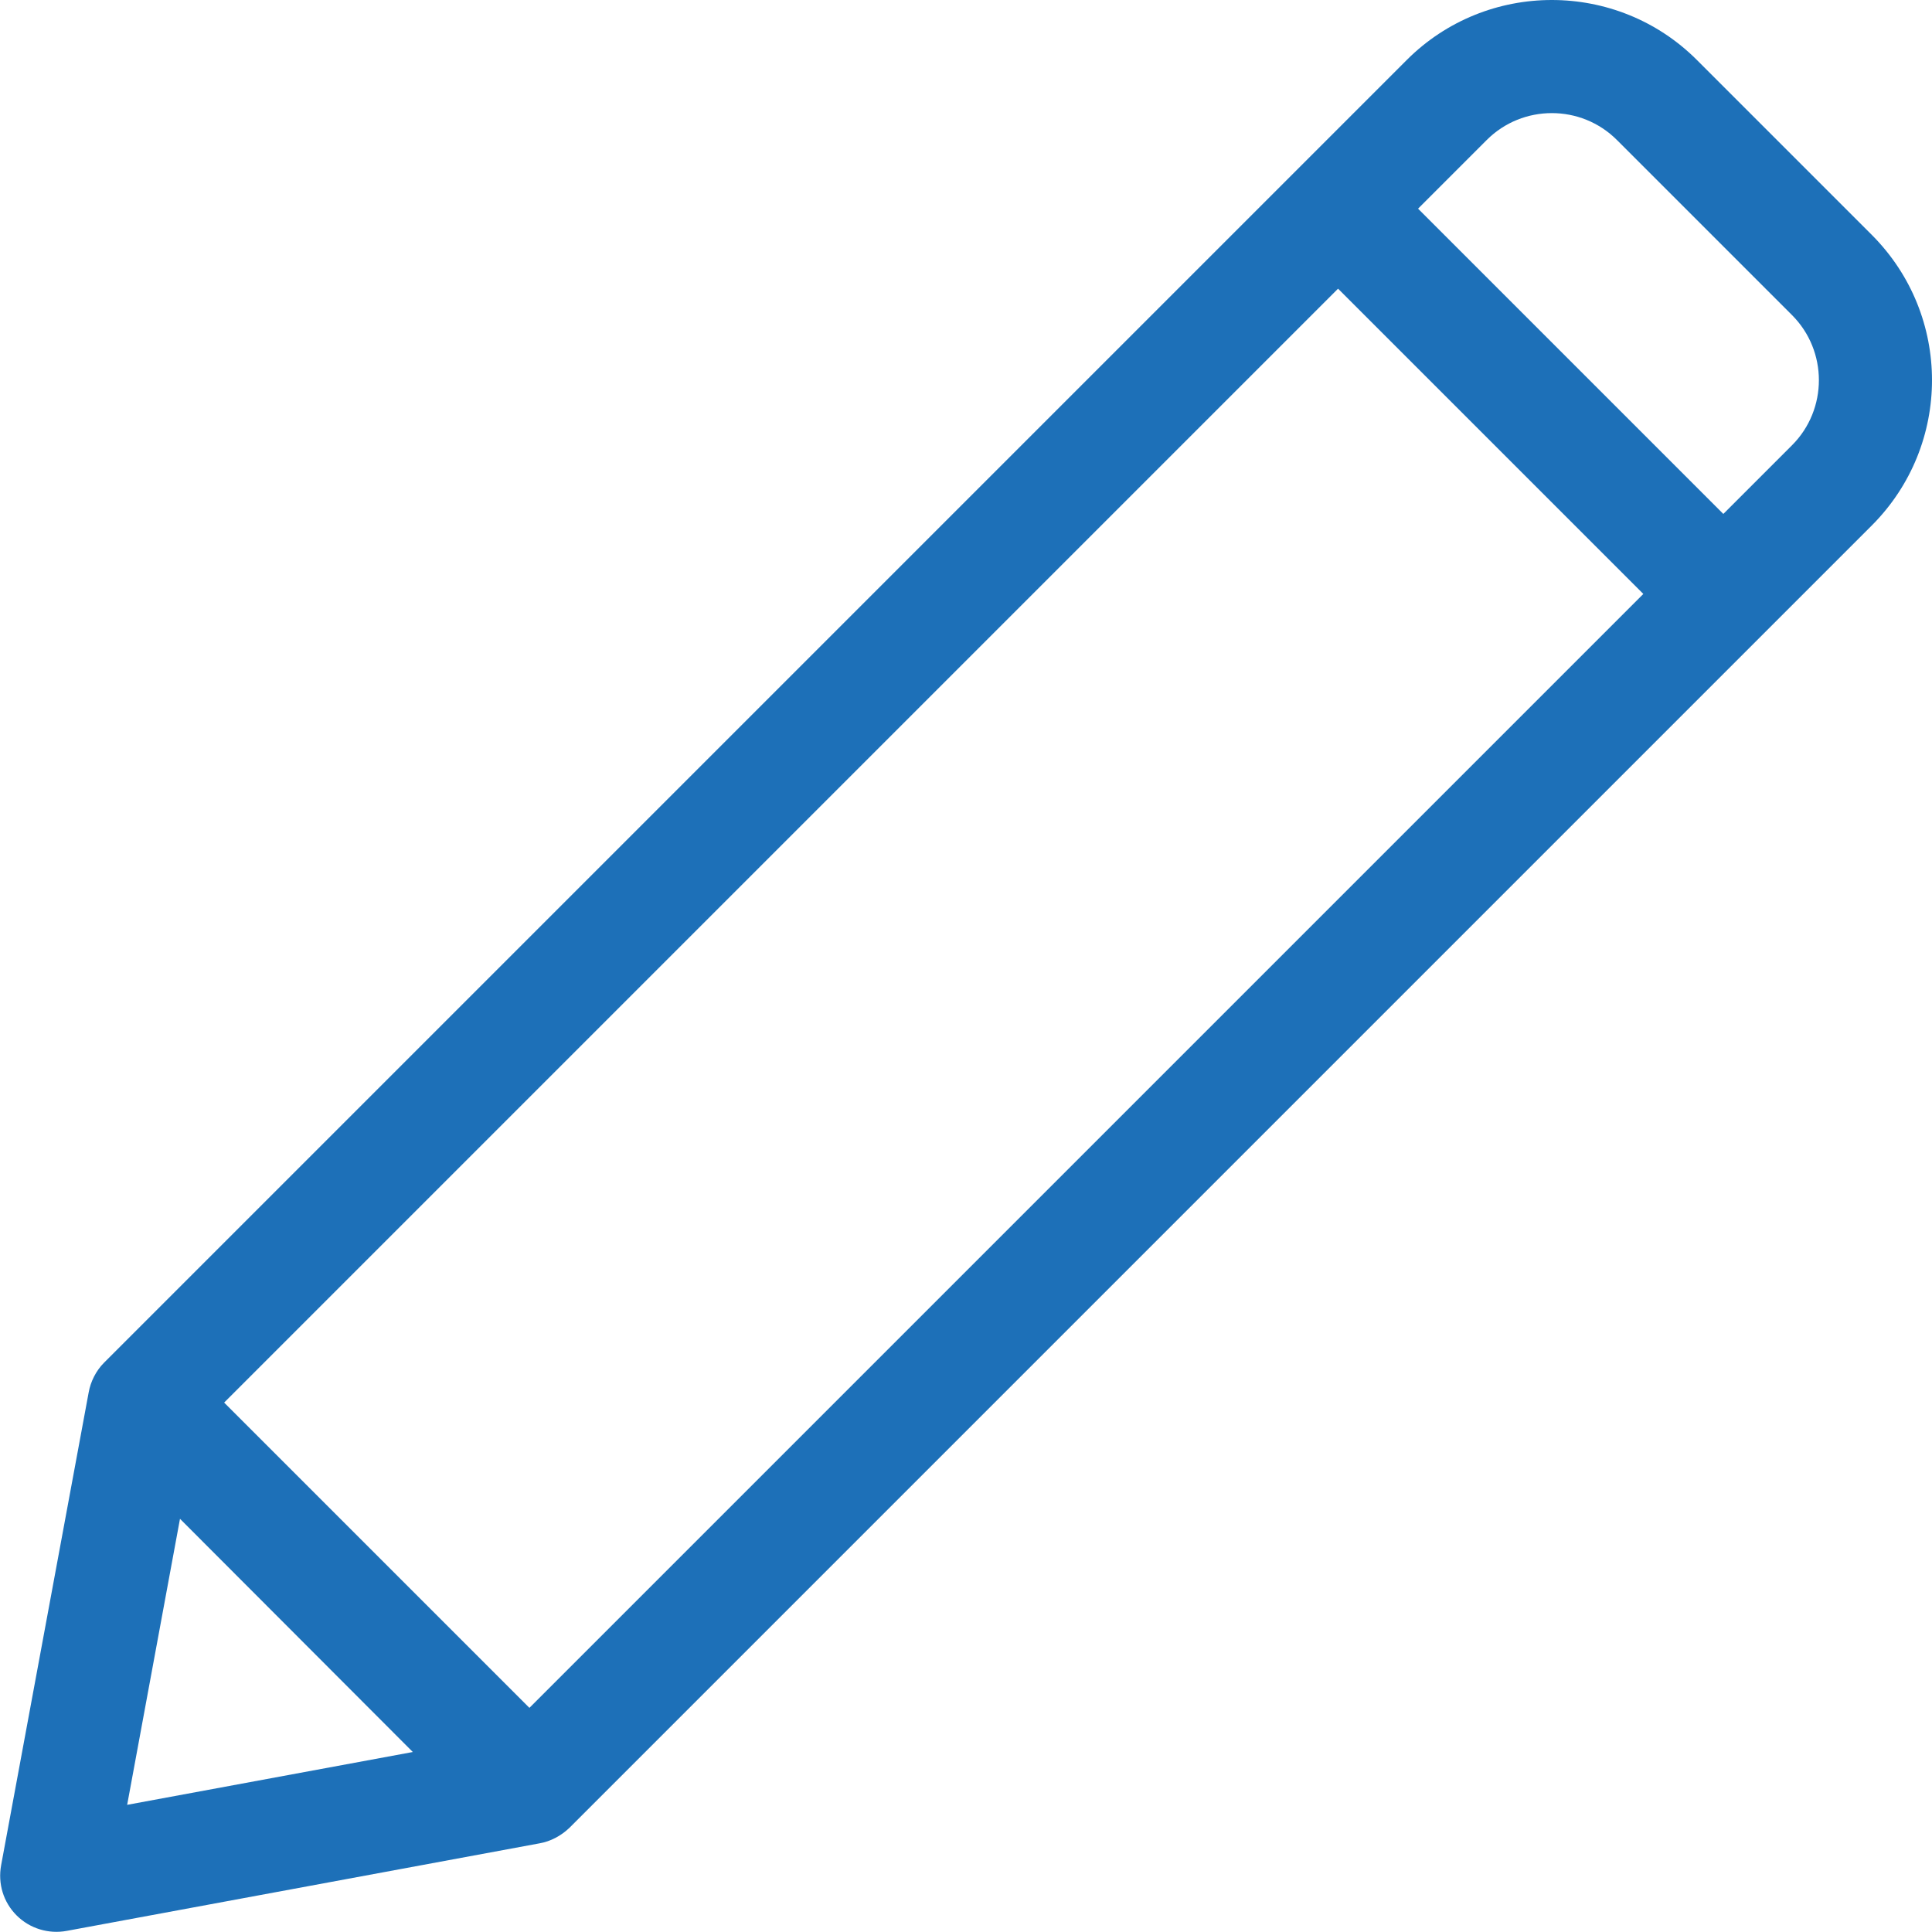 <?xml version="1.0" encoding="utf-8"?>
<!-- Generator: Adobe Illustrator 23.0.2, SVG Export Plug-In . SVG Version: 6.00 Build 0)  -->
<svg version="1.1" id="Capa_1" xmlns="http://www.w3.org/2000/svg" xmlns:xlink="http://www.w3.org/1999/xlink" x="0px" y="0px"
	 viewBox="0 0 512 512" style="enable-background:new 0 0 512 512;" xml:space="preserve">
<style type="text/css">
	.st0{fill:#1D70B8;}
</style>
<g>
	<g>
		<path class="st0" d="M496.1,62.3l-46.4-46.4c-21.2-21.2-55.7-21.2-76.9,0c-20,20-324.8,324.8-345.2,345.2
			c-2.2,2.2-3.6,5.1-4.1,7.9L0.3,494.3c-0.9,4.9,0.6,9.8,4.1,13.3c3.5,3.5,8.5,5,13.3,4.1L143,488.5c2.9-0.5,5.7-2,7.9-4.1
			l345.2-345.2C517.3,117.9,517.3,83.6,496.1,62.3z M33.7,478.3l14-75.8l61.7,61.8L33.7,478.3z M140.3,452.6l-80.9-80.9L354.6,76.5
			l80.9,80.9L140.3,452.6z M474.9,118l-18.2,18.2l-80.9-80.9L394,37.1c9.5-9.5,25-9.5,34.5,0l46.4,46.4
			C484.4,93,484.4,108.5,474.9,118z"/>
	</g>
</g>
</svg>

